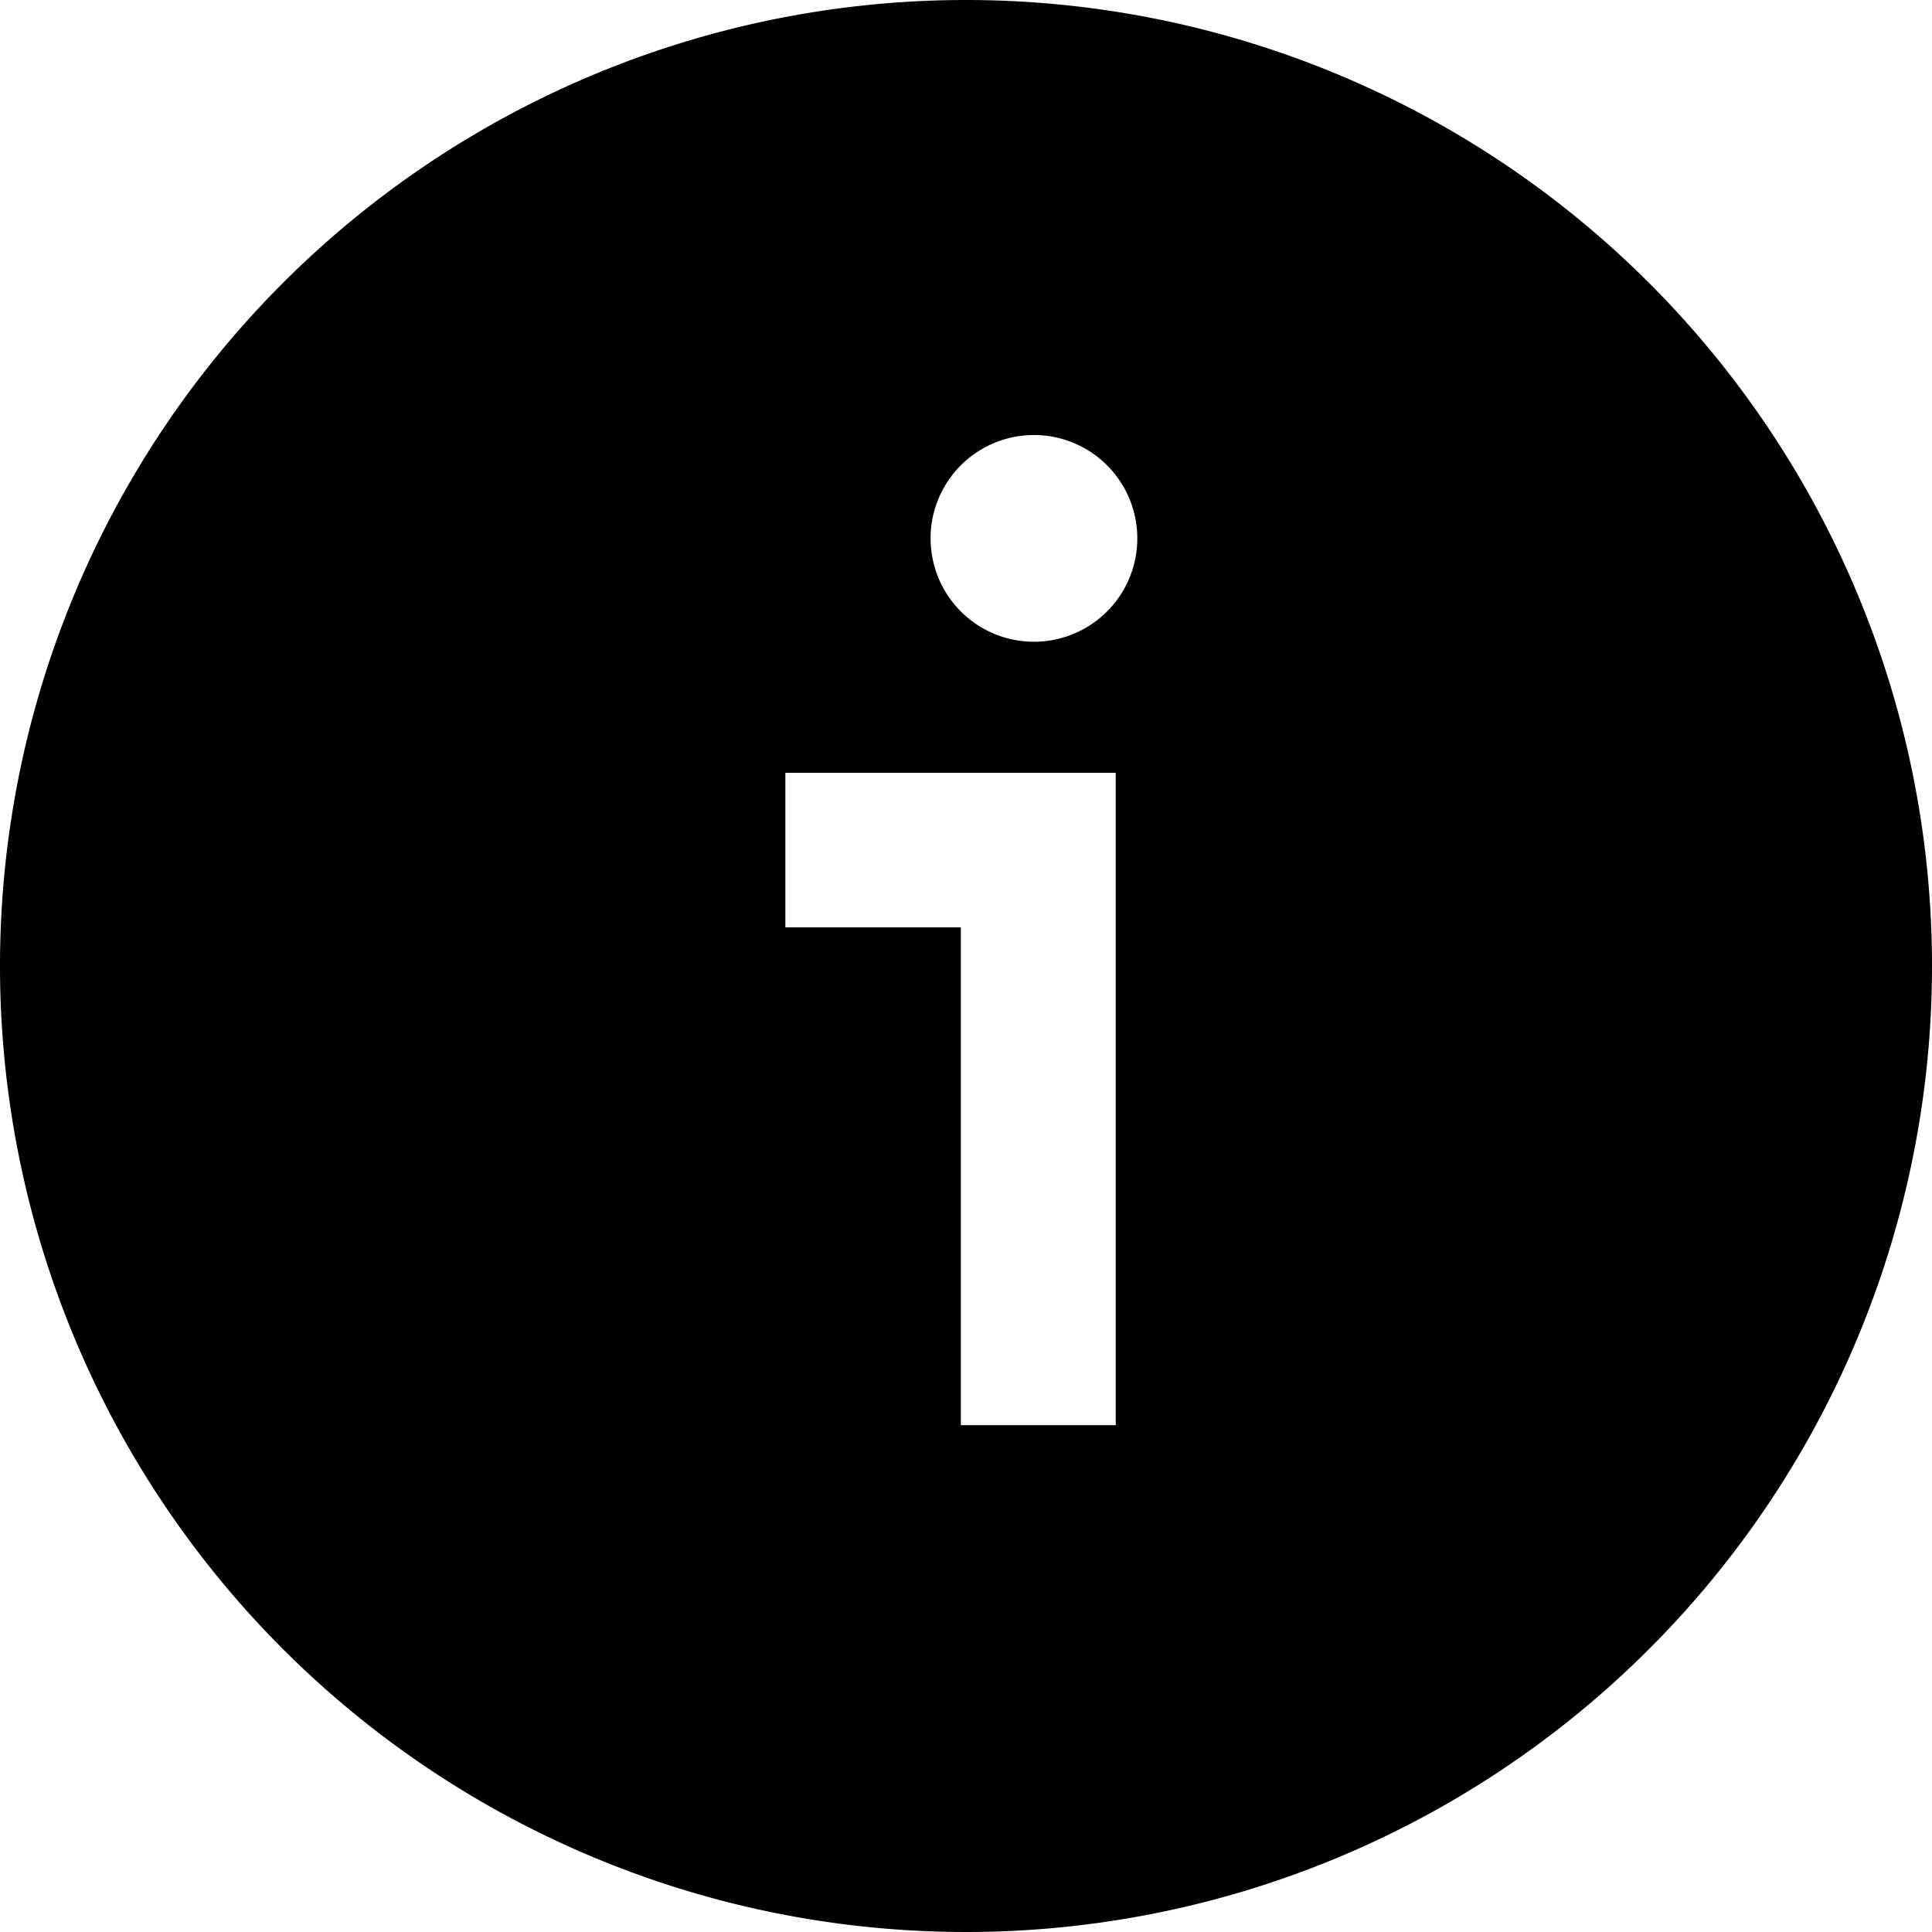 <svg id="Layer_1" data-name="Layer 1" xmlns="http://www.w3.org/2000/svg" viewBox="0 0 60 60"><title>icon-info</title><path d="M30,0A30,30,0,1,0,60,30,30,30,0,0,0,30,0Zm4.65,28.8V44.26H29.84V28.8H24.39V24H34.65V28.8Zm-2.54-8.87a3.21,3.21,0,1,1,3.21-3.21A3.21,3.21,0,0,1,32.11,19.93Z"/></svg>